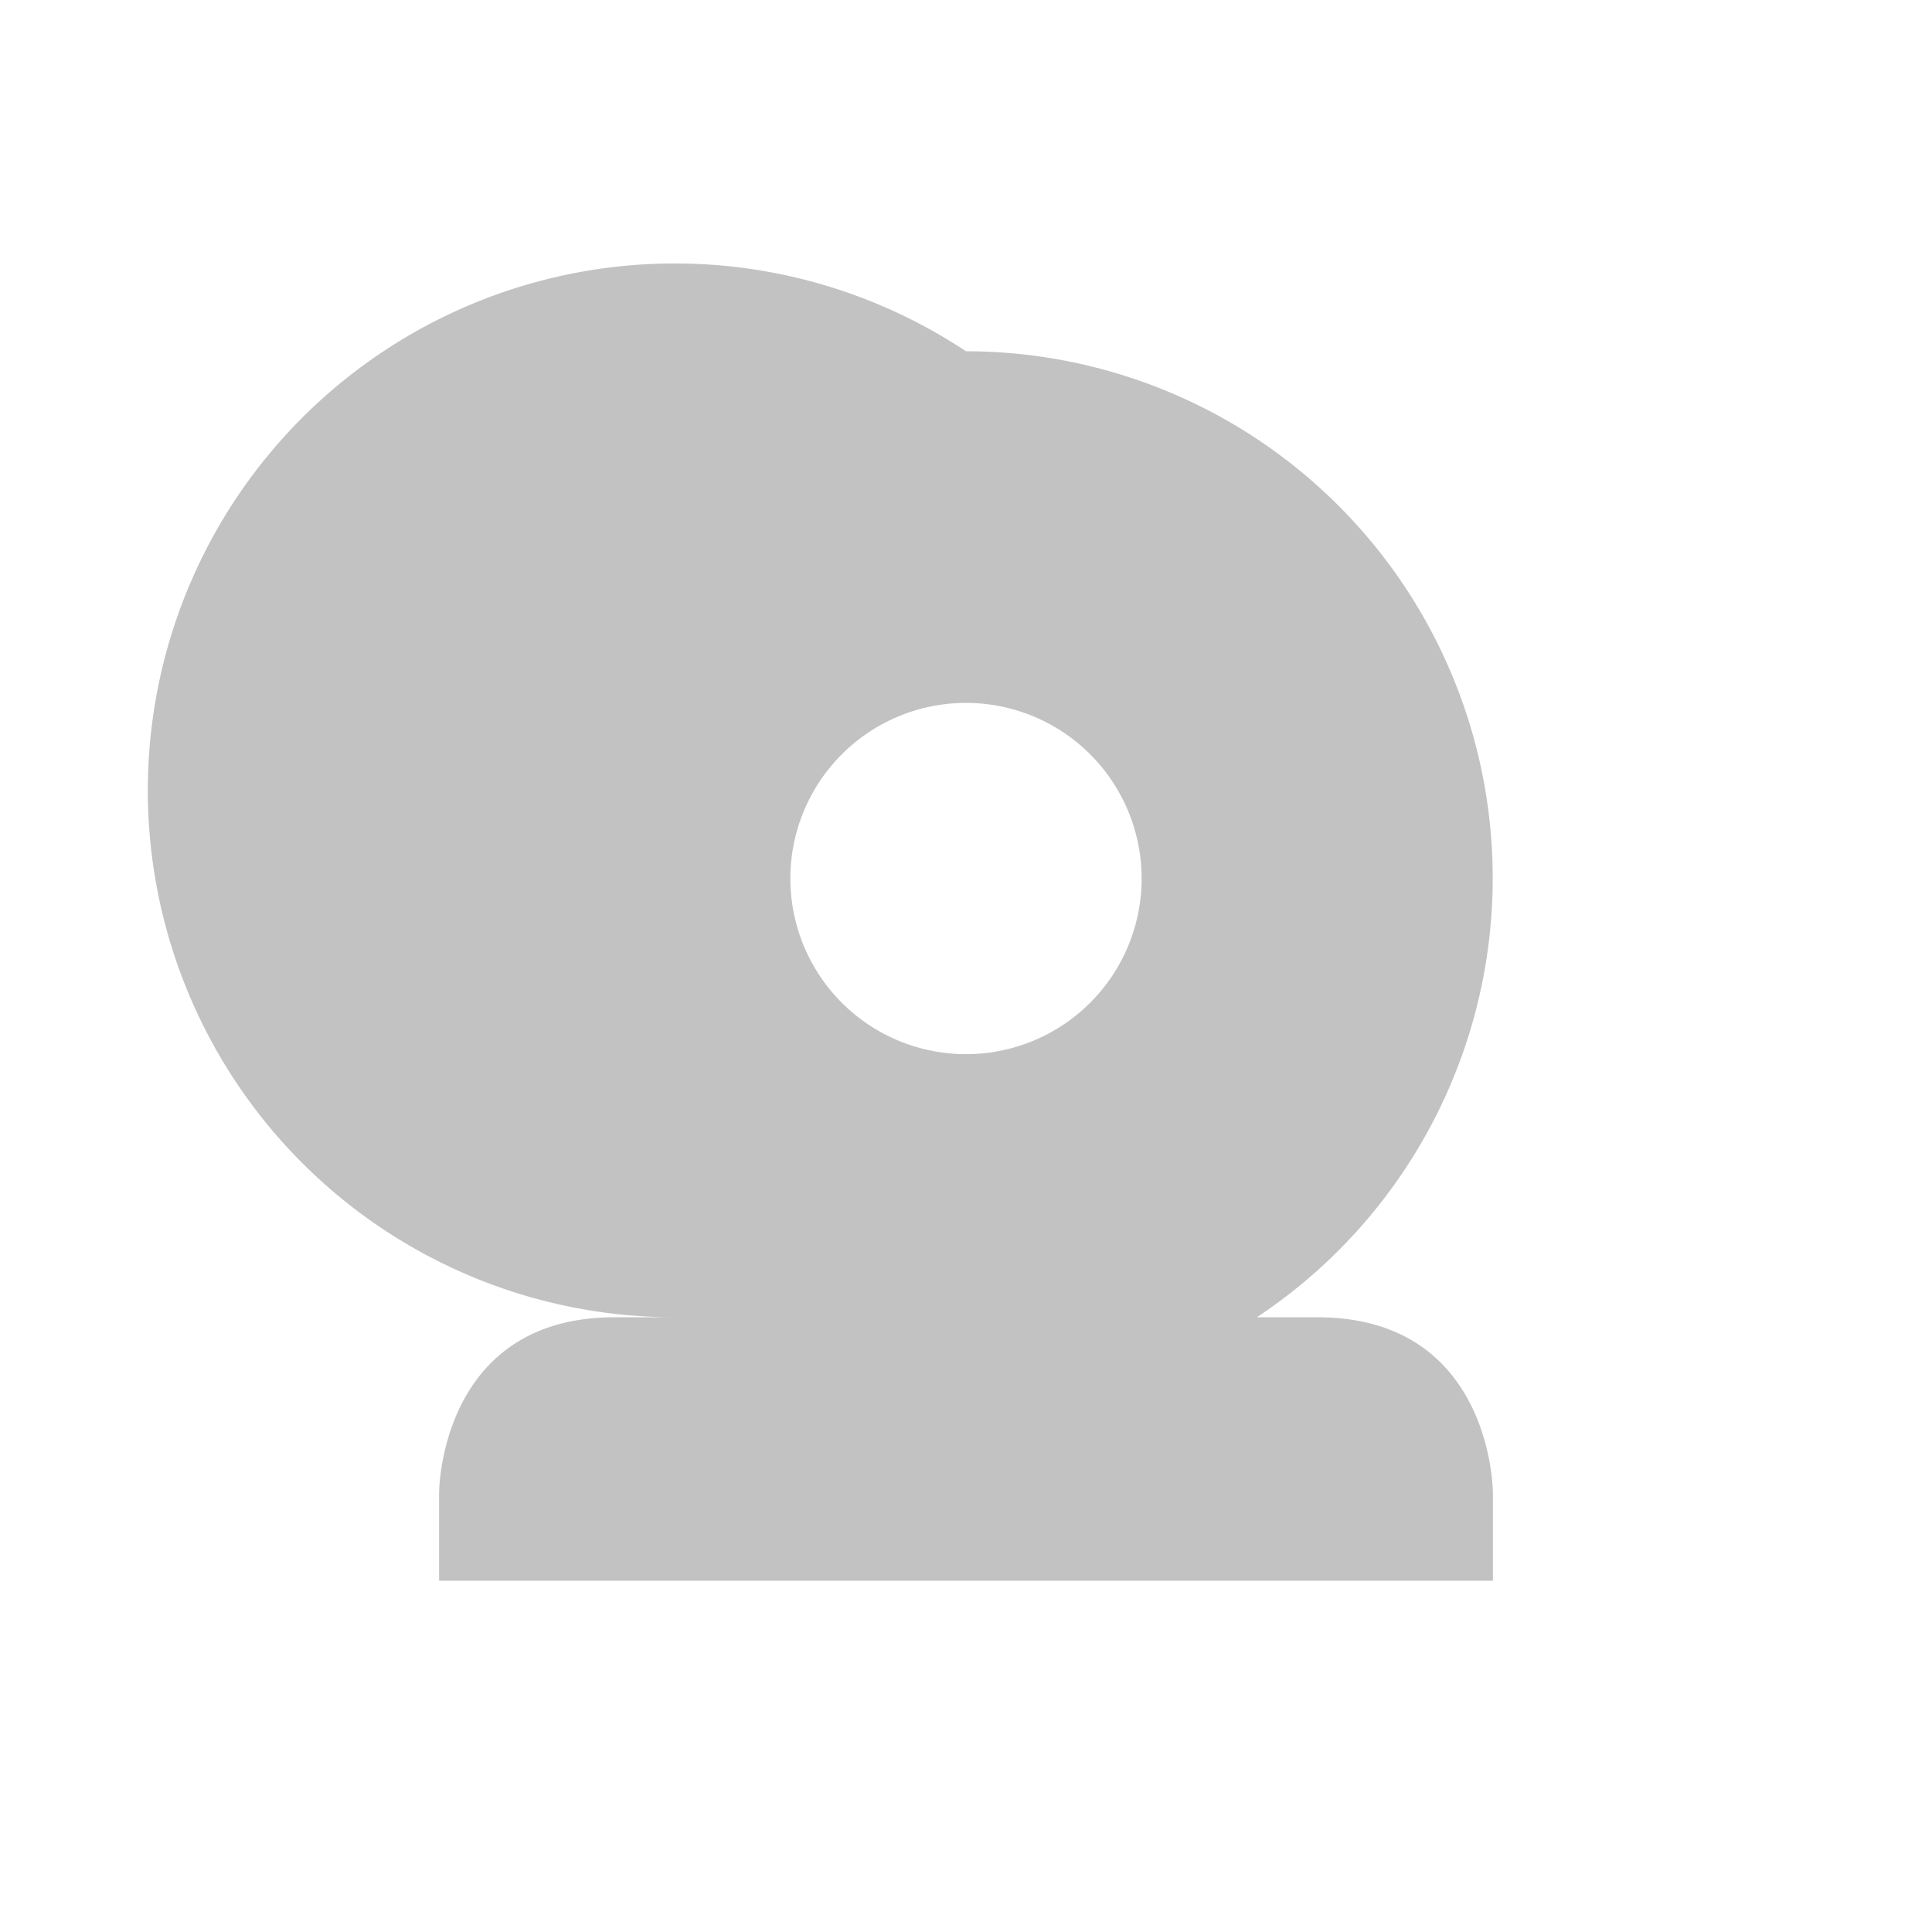 <svg xmlns="http://www.w3.org/2000/svg" width="22" height="22"><defs><style id="current-color-scheme" type="text/css"></style></defs><path opacity=".3" d="M11 4a6 6 0 1 0-3.313 11H7c-2 0-2 2-2 2v1h12v-1s0-2-2-2h-.688A5.999 5.999 0 0 0 11 4zm0 4.004a2 2 0 0 1 2 2 2 2 0 0 1-2 2 2 2 0 0 1-2-2 2 2 0 0 1 2-2z" fill="currentColor" color="#323232"/></svg>